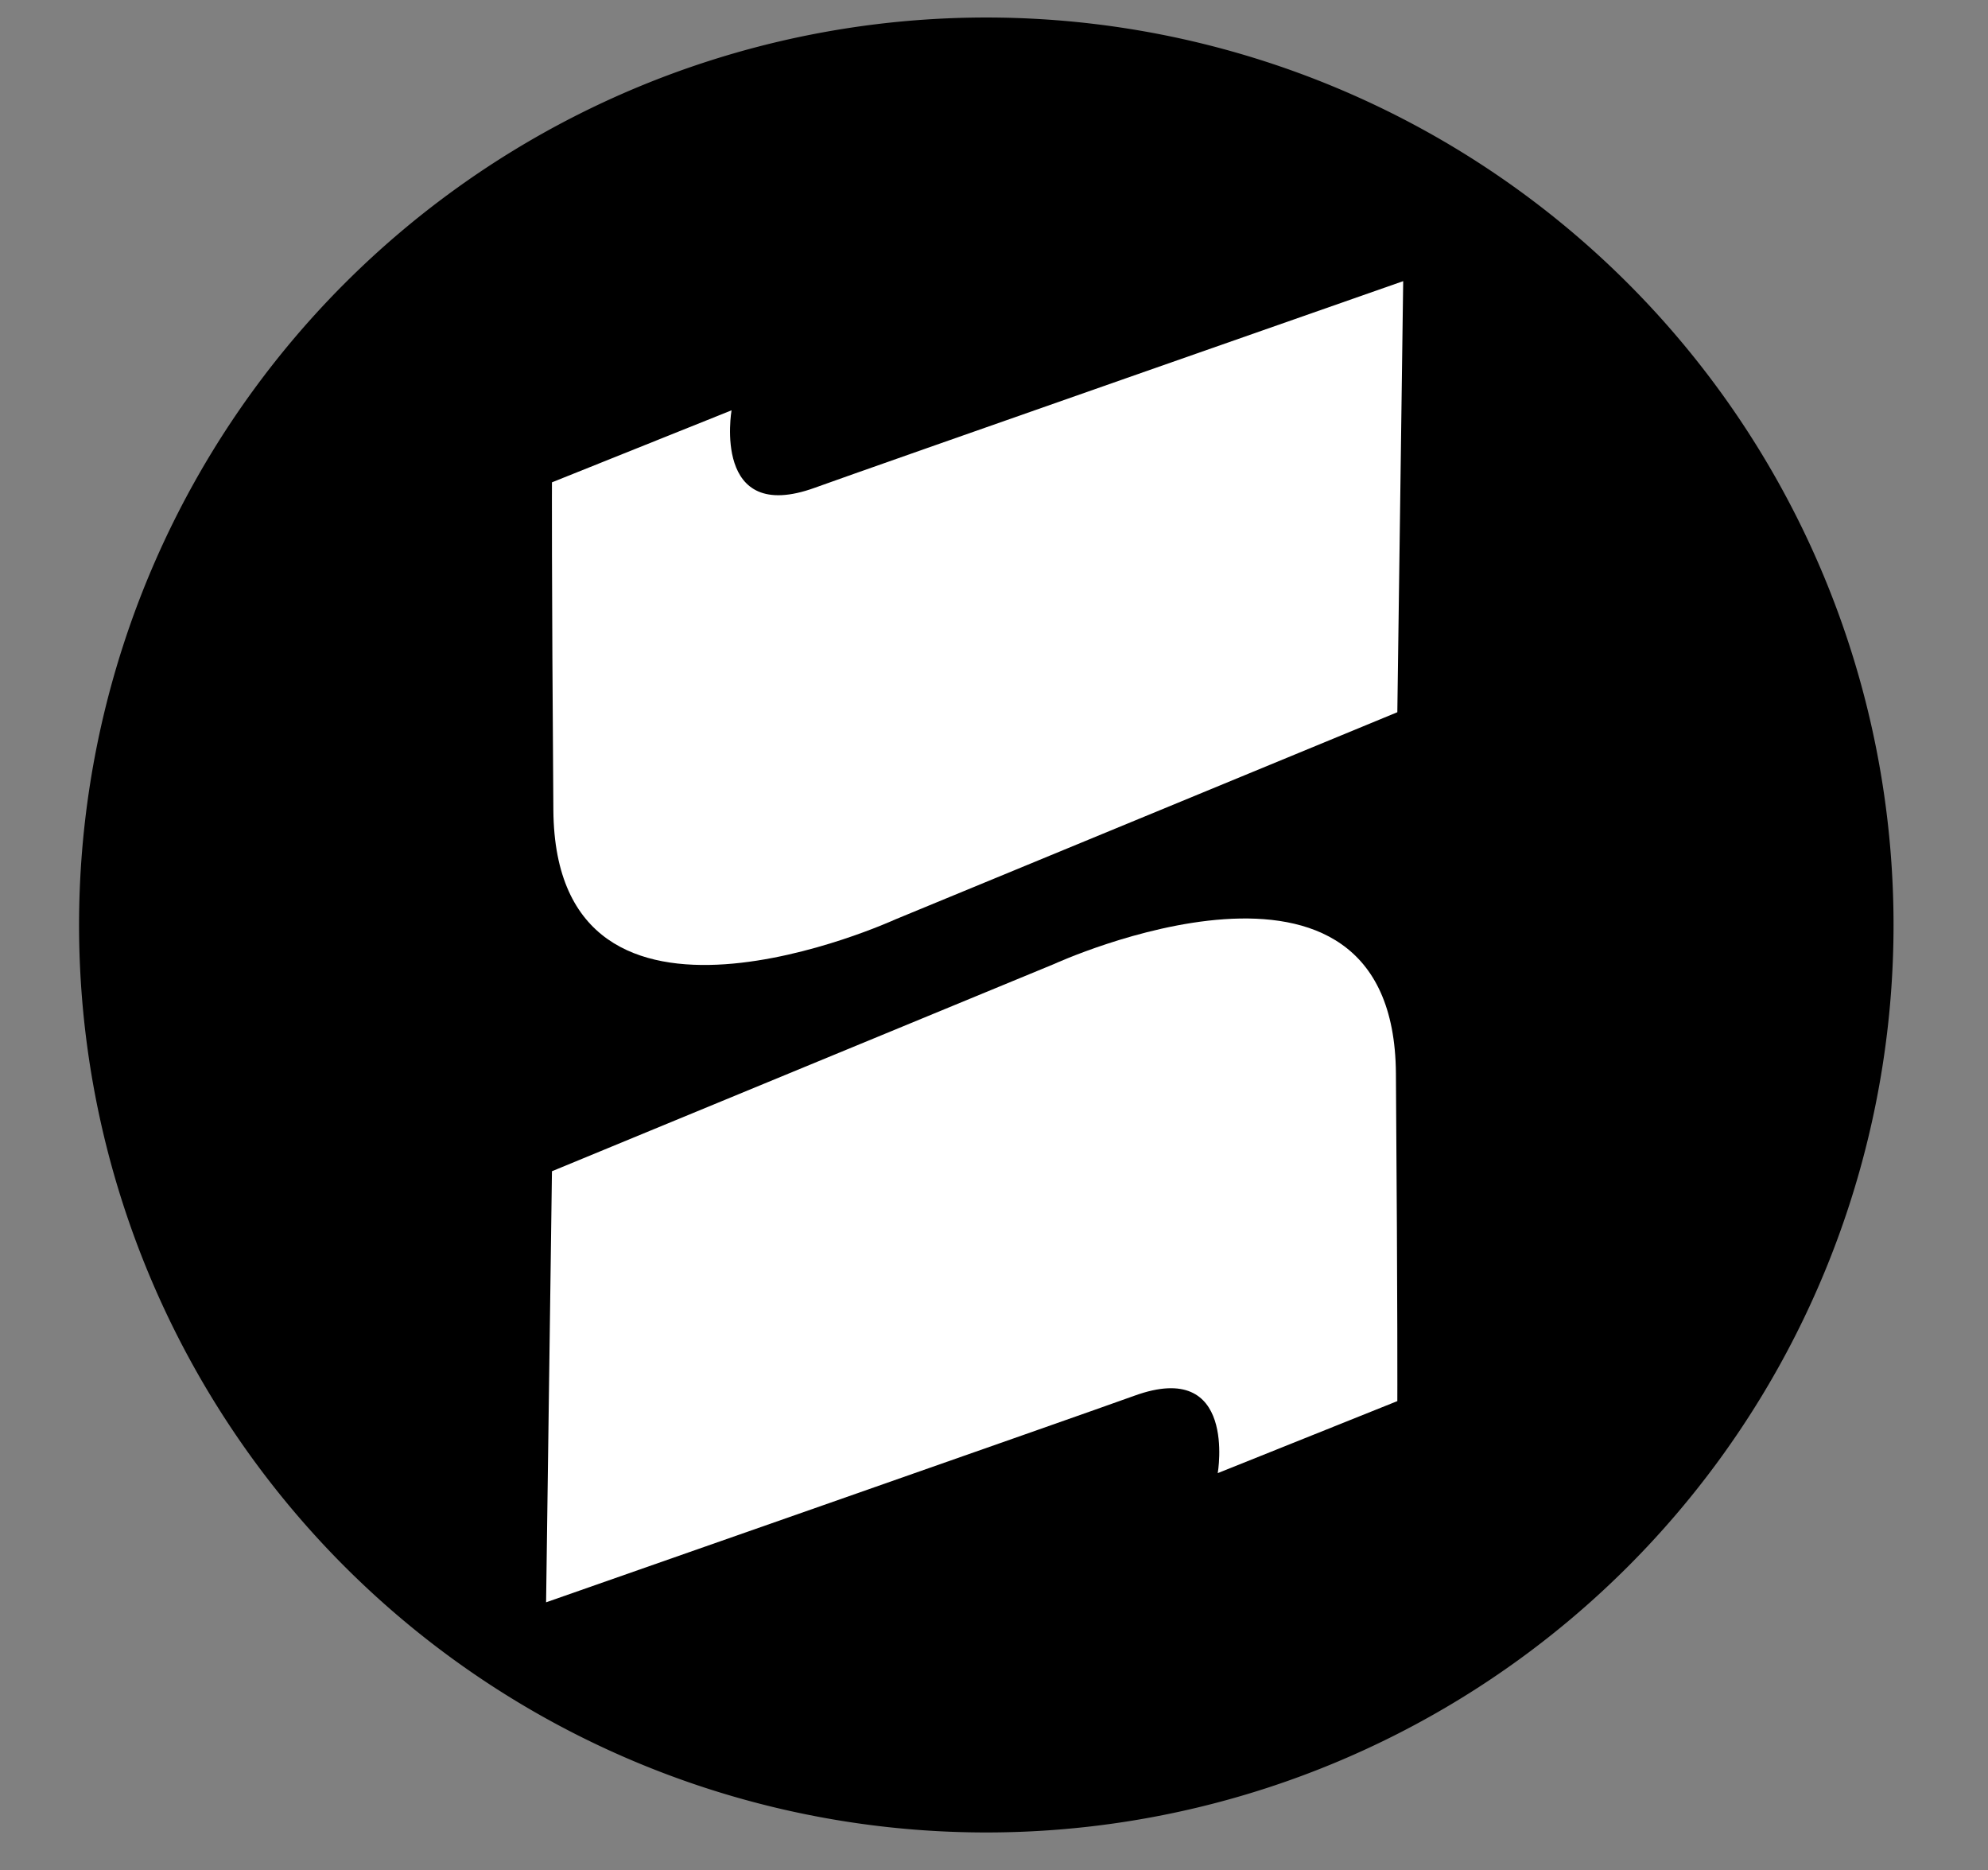 <?xml version="1.0" encoding="UTF-8" standalone="no"?>
<!-- Created with Inkscape (http://www.inkscape.org/) -->

<svg
   xmlns:dc="http://purl.org/dc/elements/1.1/"
   xmlns:cc="http://creativecommons.org/ns#"
   xmlns:rdf="http://www.w3.org/1999/02/22-rdf-syntax-ns#"
   xmlns:svg="http://www.w3.org/2000/svg"
   xmlns="http://www.w3.org/2000/svg"
   xmlns:xlink="http://www.w3.org/1999/xlink"
   xmlns:sodipodi="http://sodipodi.sourceforge.net/DTD/sodipodi-0.dtd"
   xmlns:inkscape="http://www.inkscape.org/namespaces/inkscape"
   id="svg6032"
   version="1.1"
   inkscape:version="0.48.3.1 r9886"
   width="101"
   height="95"
   sodipodi:docname="logo.png">
  <rect width="100%" height="100%" fill="#808080" stroke="none"/>
  <defs
     id="defs6036" />
  <sodipodi:namedview
     pagecolor="#ffffff"
     bordercolor="#666666"
     borderopacity="1"
     objecttolerance="10"
     gridtolerance="10"
     guidetolerance="10"
     inkscape:pageopacity="0"
     inkscape:pageshadow="2"
     inkscape:window-width="1366"
     inkscape:window-height="727"
     id="namedview6034"
     showgrid="false"
     inkscape:zoom="4.0714464"
     inkscape:cx="22.985359"
     inkscape:cy="66.713429"
     inkscape:window-x="0"
     inkscape:window-y="2"
     inkscape:window-maximized="1"
     inkscape:current-layer="layer3" />
  <g
     inkscape:groupmode="layer"
     id="layer2"
     inkscape:label="Calque#1"
     style="display:inline">
    <path
       sodipodi:type="arc"
       style="fill:#000000;fill-rule:evenodd;stroke:#000000;stroke-width:1px;stroke-linecap:butt;stroke-linejoin:miter;stroke-opacity:1"
       id="path6048"
       sodipodi:cx="51.755028"
       sodipodi:cy="42.202927"
       sodipodi:rx="33.692871"
       sodipodi:ry="33.692871"
       d="m 85.448,42.203 a 33.693,33.693 0 1 1 -67.386,0 33.693,33.693 0 1 1 67.386,0 z"
       transform="matrix(1.348,0,0,1.348,-19.657,-9.908)" />
  </g>
  <g
     inkscape:groupmode="layer"
     id="layer3"
     inkscape:label="Calque#2">
    <path
       style="fill:#ffffff;stroke:none"
       d="m 28.042,24.499 9.124,-3.658 c 0,0 -1.01,5.835 4.235,3.931 2.449,-0.889 29.888,-10.492 29.888,-10.492 L 70.991,36.175 45.489,46.697 c 0,0 -17.275,7.925 -17.375,-5.547 -0.092,-12.328 -0.072,-16.652 -0.072,-16.652 z"
       id="path6069"
       inkscape:connector-curvature="0"
       sodipodi:nodetypes="ccscccsc" />
    <path
       style="fill:#ffffff;stroke:none"
       d="m 70.991,71.165 -9.124,3.658 c 0,0 1.01,-5.835 -4.235,-3.931 -2.449,0.889 -29.888,10.492 -29.888,10.492 L 28.042,59.489 53.544,48.967 c 0,0 17.275,-7.925 17.375,5.547 0.092,12.328 0.072,16.652 0.072,16.652 z"
       id="path6069-5"
       inkscape:connector-curvature="0"
       sodipodi:nodetypes="ccscccsc" />
  </g>
</svg>
